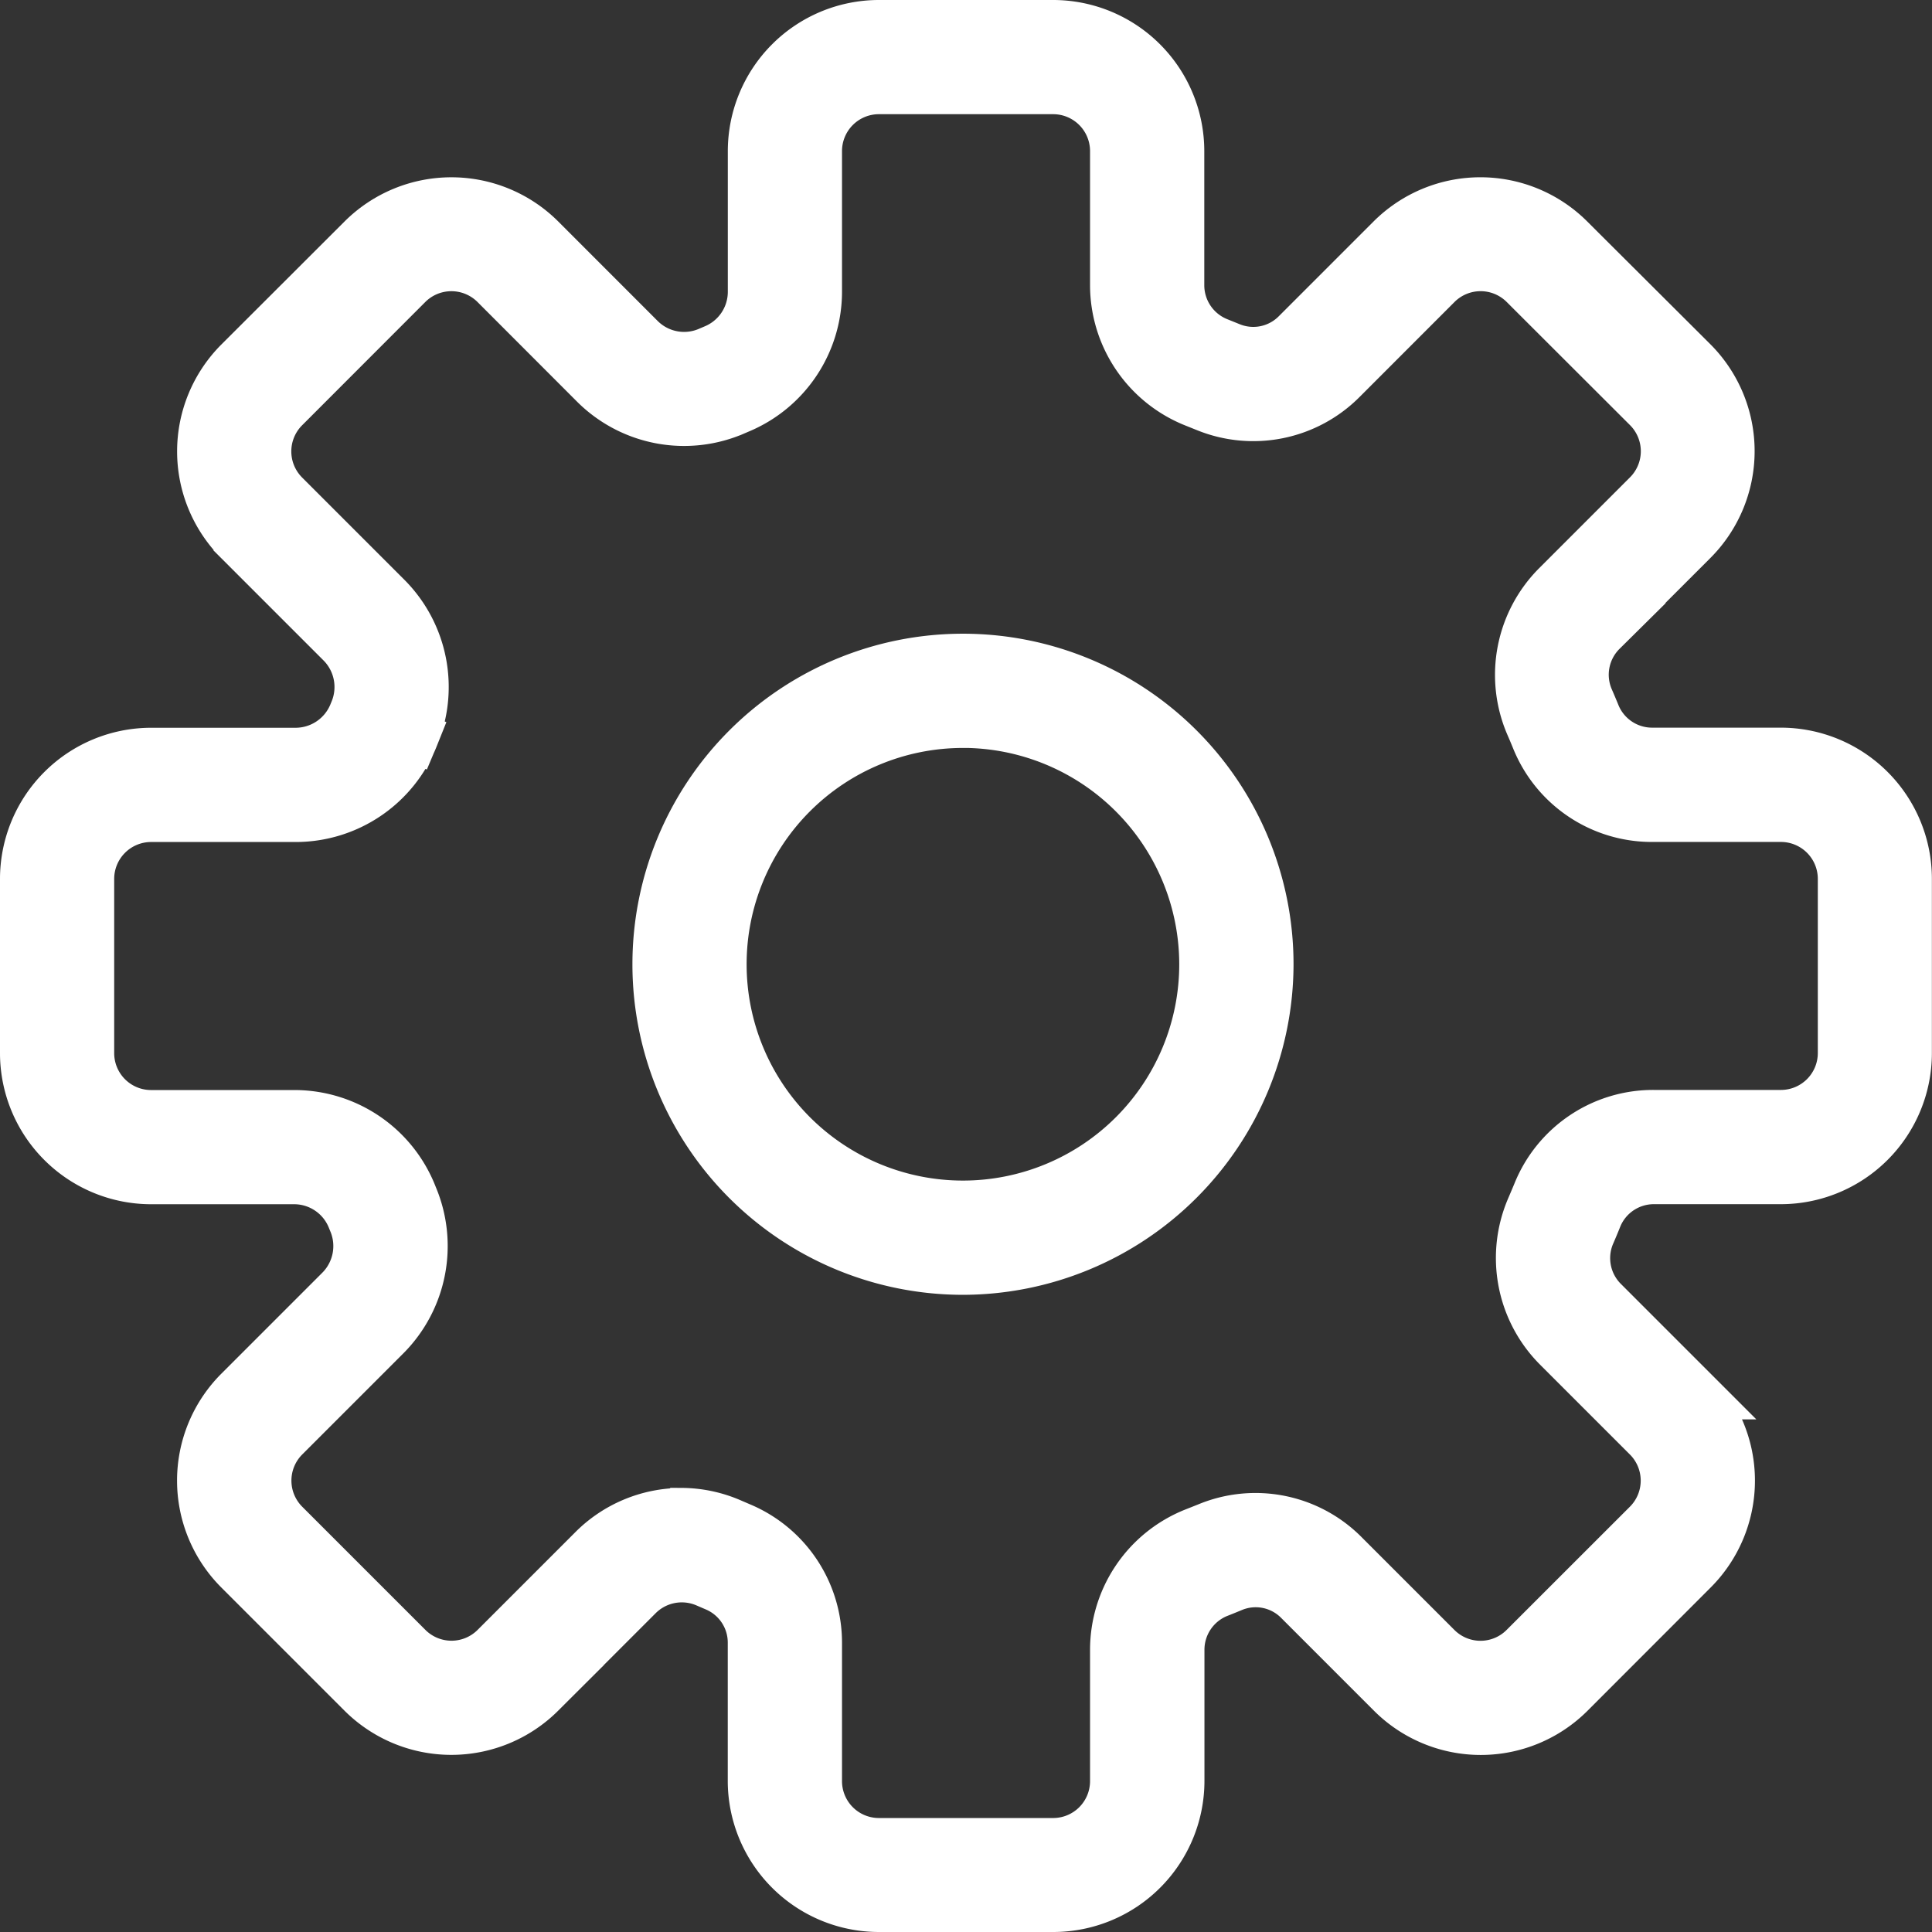 <svg xmlns="http://www.w3.org/2000/svg" width="36.173" height="36.173" viewBox="0 0 36.173 36.173">
  <rect x="0" y="0" width="36.173" height="36.173" fill="#333333" stroke="none"/>
  <g id="Group_1241" data-name="Group 1241" transform="translate(-15.129 -15)">
    <path id="Path_134" data-name="Path 134" d="M34.848,50.673H31.584a2.331,2.331,0,0,1-2.329-2.328V45.764a1.174,1.174,0,0,0-.714-1.09l-.179-.077a1.192,1.192,0,0,0-1.309.252l-1.827,1.827a2.332,2.332,0,0,1-3.293,0l-2.308-2.308a2.331,2.331,0,0,1,0-3.293l1.9-1.9a1.207,1.207,0,0,0,.249-1.316l-.019-.046a1.2,1.2,0,0,0-1.111-.766H17.957a2.331,2.331,0,0,1-2.328-2.328V31.454a2.331,2.331,0,0,1,2.328-2.328h2.716a1.206,1.206,0,0,0,1.111-.763l.012-.029a1.206,1.206,0,0,0-.25-1.316l-1.92-1.92a2.331,2.331,0,0,1,0-3.293L21.934,19.5a2.332,2.332,0,0,1,3.293,0l1.867,1.868a1.2,1.2,0,0,0,1.337.24l.08-.034a1.2,1.2,0,0,0,.745-1.1v-2.64A2.331,2.331,0,0,1,31.584,15.5h3.264a2.331,2.331,0,0,1,2.329,2.328V20.34a1.185,1.185,0,0,0,.743,1.1l.233.094a1.171,1.171,0,0,0,1.278-.265L41.2,19.5a2.331,2.331,0,0,1,3.293,0L46.8,21.8a2.331,2.331,0,0,1,0,3.293l-1.7,1.7a1.182,1.182,0,0,0-.257,1.3q.068.156.132.313a1.181,1.181,0,0,0,1.092.718h2.4A2.331,2.331,0,0,1,50.8,31.454v3.264a2.331,2.331,0,0,1-2.328,2.328H46.1a1.179,1.179,0,0,0-1.094.723h0q-.067.168-.139.333a1.181,1.181,0,0,0,.259,1.293l1.68,1.68a2.331,2.331,0,0,1,0,3.293L44.5,46.676a2.328,2.328,0,0,1-3.293,0l-1.732-1.732a1.169,1.169,0,0,0-1.279-.264c-.092.038-.184.076-.277.112a1.183,1.183,0,0,0-.739,1.1v2.453A2.331,2.331,0,0,1,34.848,50.673Zm-6.96-7.315a2.32,2.32,0,0,1,.93.2l.163.07a2.309,2.309,0,0,1,1.413,2.14v2.581a1.191,1.191,0,0,0,1.19,1.19h3.264a1.191,1.191,0,0,0,1.19-1.19V45.892A2.328,2.328,0,0,1,37.5,43.73q.127-.05.252-.1a2.3,2.3,0,0,1,2.523.51l1.732,1.732a1.19,1.19,0,0,0,1.683,0L46,43.563a1.191,1.191,0,0,0,0-1.683L44.32,40.2a2.327,2.327,0,0,1-.5-2.552q.065-.151.127-.3A2.3,2.3,0,0,1,46.1,35.907h2.374a1.191,1.191,0,0,0,1.19-1.19V31.454a1.191,1.191,0,0,0-1.19-1.19h-2.4a2.3,2.3,0,0,1-2.147-1.429q-.058-.143-.12-.285a2.328,2.328,0,0,1,.495-2.56l1.7-1.7a1.191,1.191,0,0,0,0-1.683L43.692,20.3a1.191,1.191,0,0,0-1.683,0l-1.773,1.774a2.308,2.308,0,0,1-2.517.513l-.212-.085a2.331,2.331,0,0,1-1.469-2.163V17.828a1.191,1.191,0,0,0-1.19-1.19H31.584a1.191,1.191,0,0,0-1.19,1.19v2.64a2.339,2.339,0,0,1-1.442,2.152l-.07.03a2.336,2.336,0,0,1-2.593-.481L24.422,20.3a1.192,1.192,0,0,0-1.683,0L20.431,22.61a1.192,1.192,0,0,0,0,1.683l1.92,1.92a2.343,2.343,0,0,1,.495,2.561l-.535-.195.527.216a2.341,2.341,0,0,1-2.164,1.47H17.957a1.191,1.191,0,0,0-1.19,1.19v3.264a1.191,1.191,0,0,0,1.19,1.19h2.691a2.339,2.339,0,0,1,2.168,1.481l.011.028a2.347,2.347,0,0,1-.494,2.562l-1.9,1.9a1.192,1.192,0,0,0,0,1.683l2.308,2.308a1.191,1.191,0,0,0,1.683,0l1.827-1.827A2.316,2.316,0,0,1,27.888,43.359Z" transform="translate(0 0)" fill="#fff" stroke="#fff" stroke-width="1"/>
    <path id="Path_135" data-name="Path 135" d="M83.71,89.4A5.689,5.689,0,1,1,89.4,83.71,5.7,5.7,0,0,1,83.71,89.4Zm0-10.239a4.55,4.55,0,1,0,4.55,4.55A4.556,4.556,0,0,0,83.71,79.16Z" transform="translate(-50.552 -50.657)" fill="#fff" stroke="#fff" stroke-width="1"/>
  </g>
</svg>
